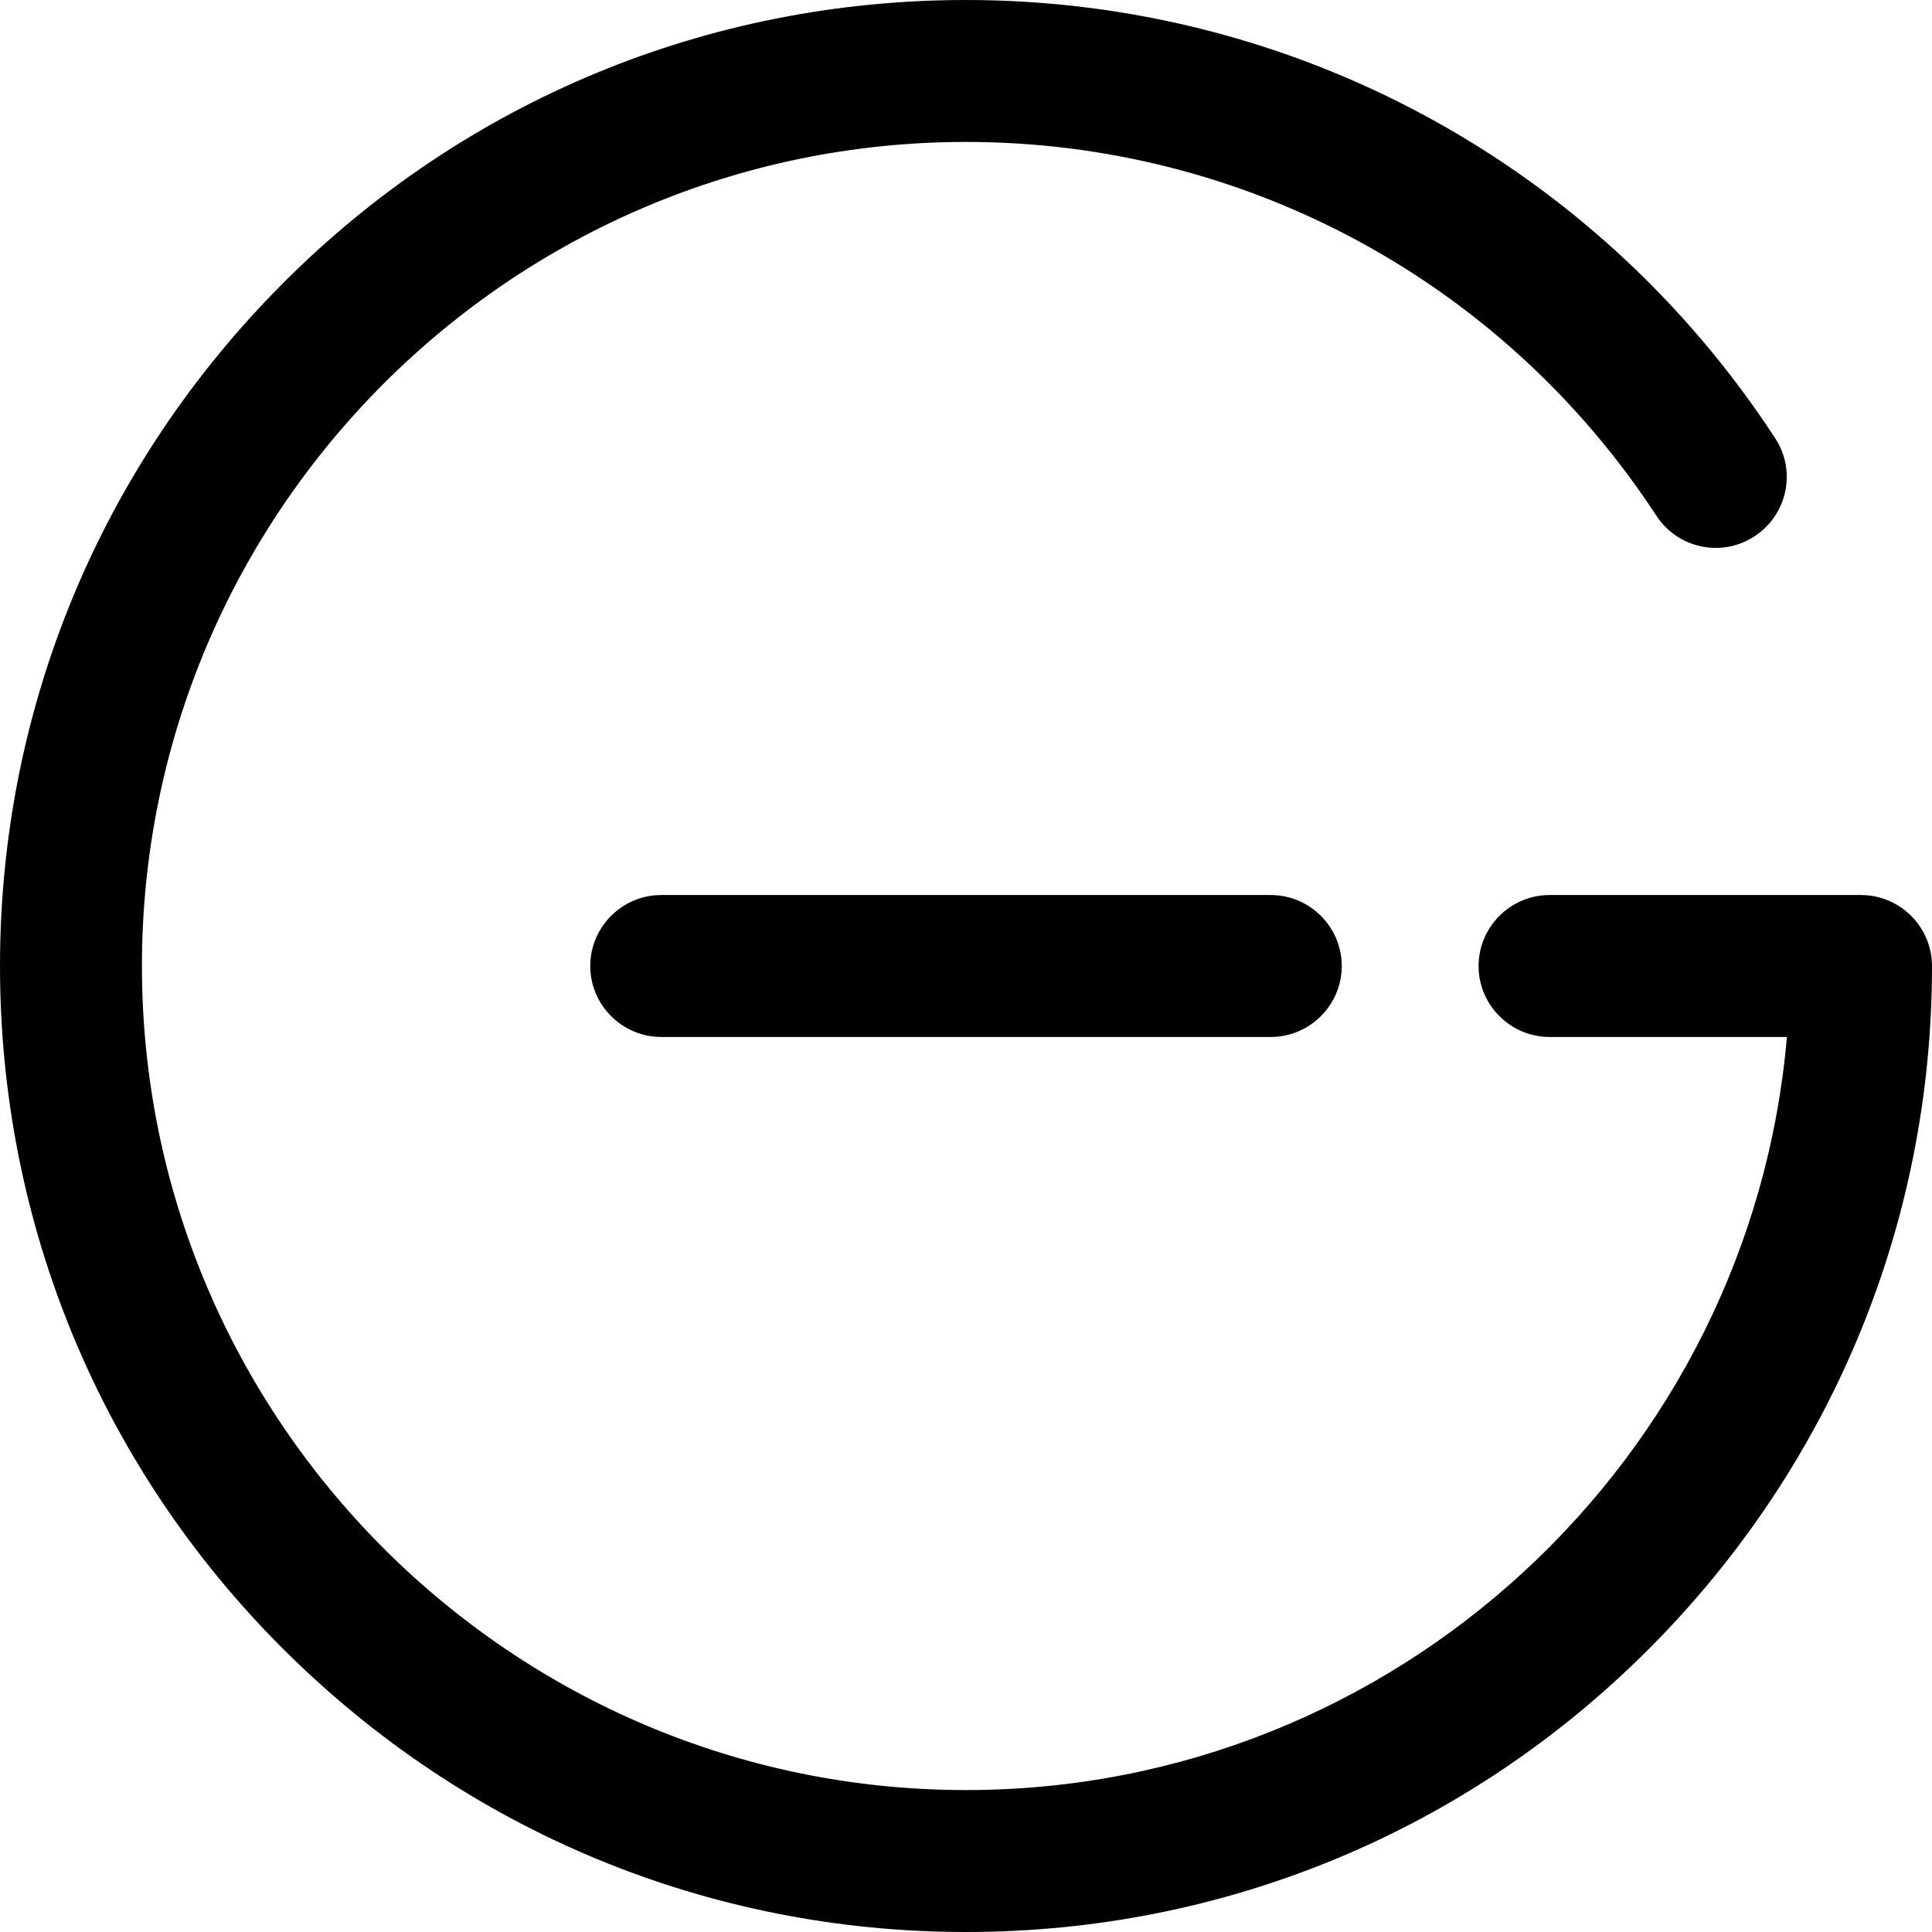<?xml version="1.0" encoding="iso-8859-1"?>
<!-- Generator: Adobe Illustrator 19.0.0, SVG Export Plug-In . SVG Version: 6.00 Build 0)  -->
<svg version="1.1" id="Layer_1" xmlns="http://www.w3.org/2000/svg" xmlns:xlink="http://www.w3.org/1999/xlink" x="0px" y="0px"
	 viewBox="0 0 490 490" style="enable-background:new 0 0 490 490;" xml:space="preserve">
<g>
	<g>
		<path d="M322.3,227H167.7c-9.9,0-18,8.1-18,18c0,9.9,8.1,18,18,18h154.6c9.9,0,18-8.1,18-18C340.3,235.1,332.2,227,322.3,227z"/>
	</g>
</g>
<g>
	<g>
		<path d="M472,227h-79c-9.9,0-18,8.1-18,18c0,9.9,8.1,18,18,18h60.2C444,369.8,354.1,454,245,454c-115.2,0-209-93.8-209-209
			S129.8,36,245,36c70.8,0,136.3,35.5,175.1,94.8c5.4,8.3,16.6,10.7,24.9,5.2c8.3-5.4,10.7-16.6,5.2-24.9C404.8,41.6,328,0,245,0
			C179.6,0,118,25.5,71.8,71.8C25.6,118.1,0,179.6,0,245s25.5,127,71.8,173.2C118.1,464.4,179.6,490,245,490s127-25.5,173.2-71.8
			S490,310.4,490,245C490,235.1,481.9,227,472,227z"/>
	</g>
</g>
<g>
</g>
<g>
</g>
<g>
</g>
<g>
</g>
<g>
</g>
<g>
</g>
<g>
</g>
<g>
</g>
<g>
</g>
<g>
</g>
<g>
</g>
<g>
</g>
<g>
</g>
<g>
</g>
<g>
</g>
</svg>
